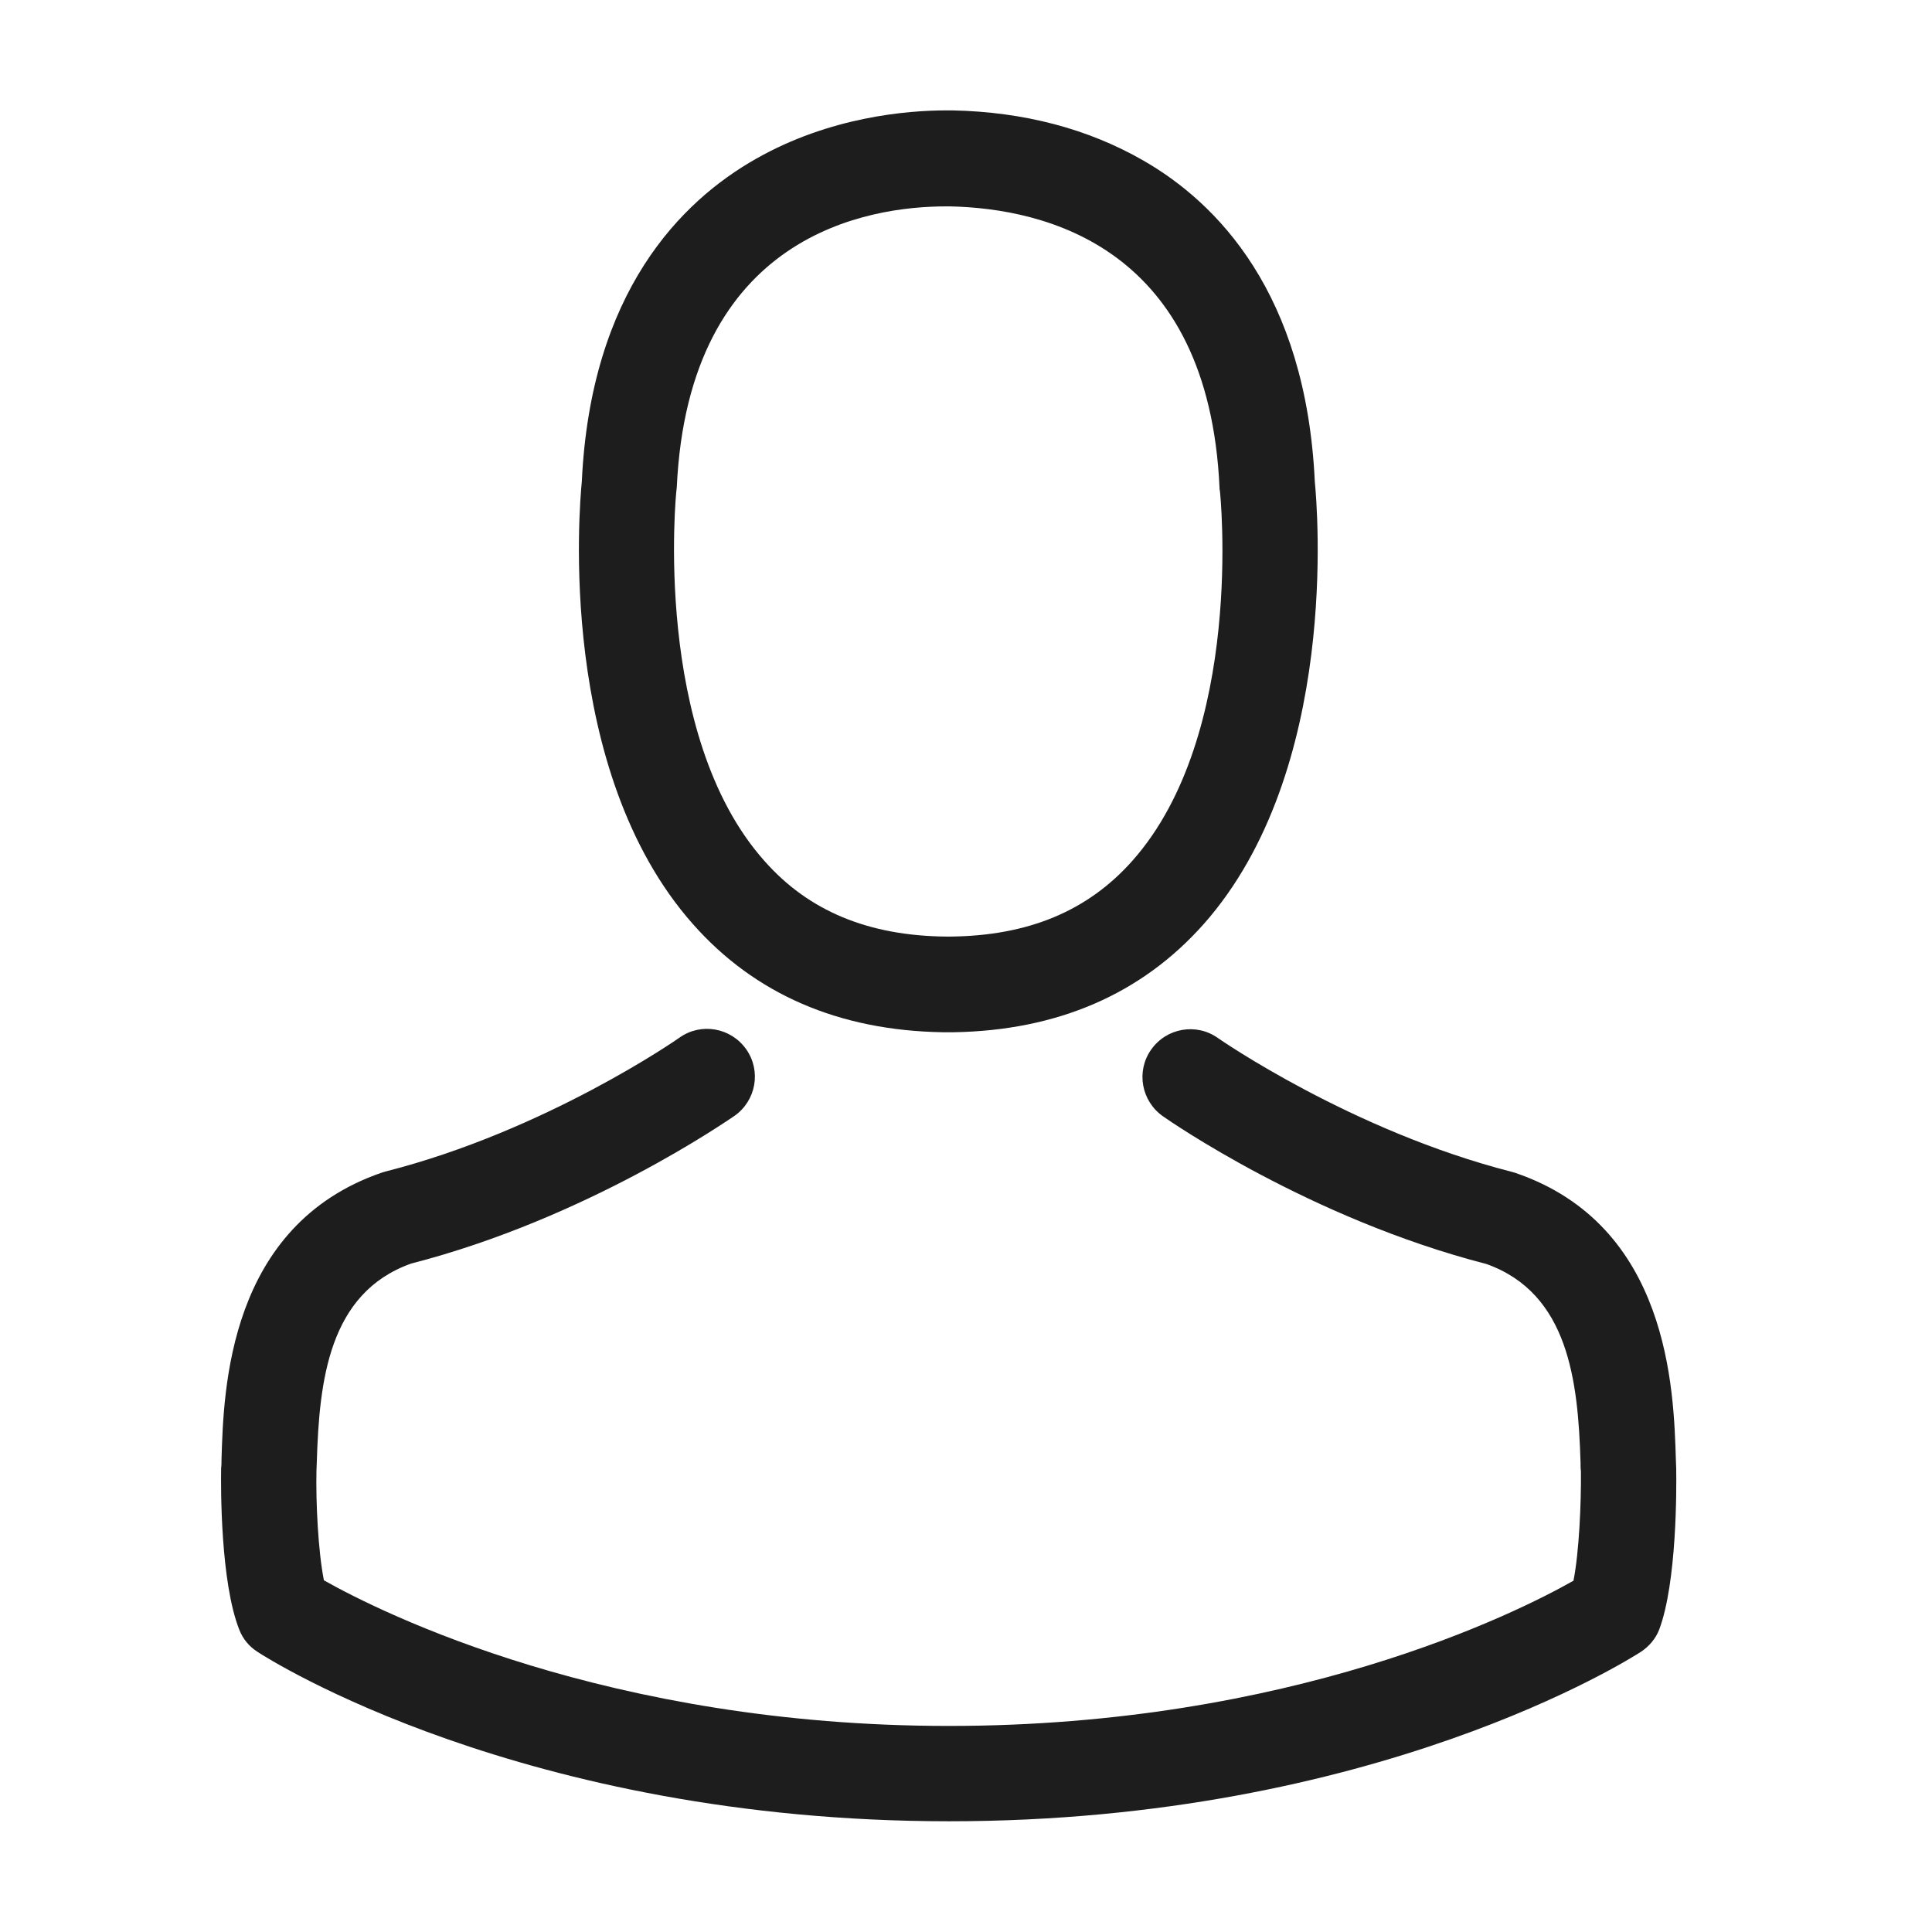 <svg xmlns="http://www.w3.org/2000/svg" width="35" height="35" viewBox="0 0 35 35">
  <g fill="#1D1D1D" fill-rule="evenodd" transform="translate(4 2)">
    <path fill-rule="nonzero" d="M13.074,16.7 C13.106,16.7 13.138,16.7 13.177,16.7 C13.189,16.7 13.202,16.7 13.215,16.7 C13.234,16.7 13.26,16.7 13.279,16.7 C15.16,16.668 16.681,16.007 17.804,14.743 C20.275,11.957 19.864,7.182 19.819,6.726 C19.659,3.305 18.042,1.669 16.707,0.905 C15.712,0.334 14.55,0.026 13.254,0 L13.209,0 C13.202,0 13.189,0 13.183,0 L13.145,0 C12.432,0 11.033,0.116 9.692,0.879 C8.344,1.643 6.701,3.28 6.54,6.726 C6.495,7.182 6.084,11.957 8.555,14.743 C9.672,16.007 11.193,16.668 13.074,16.7 Z M8.254,6.887 C8.254,6.867 8.26,6.848 8.26,6.835 C8.472,2.234 11.739,1.739 13.138,1.739 L13.164,1.739 C13.177,1.739 13.196,1.739 13.215,1.739 C14.948,1.778 17.894,2.484 18.093,6.835 C18.093,6.855 18.093,6.874 18.099,6.887 C18.106,6.932 18.555,11.296 16.514,13.594 C15.705,14.505 14.627,14.954 13.209,14.967 C13.196,14.967 13.189,14.967 13.177,14.967 C13.164,14.967 13.157,14.967 13.145,14.967 C11.733,14.954 10.648,14.505 9.846,13.594 C7.811,11.309 8.247,6.925 8.254,6.887 Z"/>
    <path d="M26.366,24.62 C26.366,24.614 26.366,24.607 26.366,24.601 C26.366,24.55 26.36,24.498 26.36,24.441 C26.321,23.17 26.238,20.198 23.452,19.248 C23.433,19.242 23.407,19.235 23.388,19.229 C20.493,18.491 18.087,16.822 18.061,16.803 C17.669,16.527 17.13,16.623 16.854,17.015 C16.578,17.406 16.675,17.945 17.066,18.221 C17.175,18.298 19.73,20.076 22.926,20.898 C24.421,21.43 24.588,23.029 24.633,24.492 C24.633,24.55 24.633,24.601 24.64,24.652 C24.646,25.23 24.607,26.122 24.505,26.636 C23.465,27.226 19.389,29.267 13.189,29.267 C7.015,29.267 2.914,27.22 1.868,26.629 C1.765,26.116 1.72,25.224 1.733,24.646 C1.733,24.595 1.739,24.543 1.739,24.486 C1.784,23.022 1.951,21.424 3.447,20.891 C6.643,20.07 9.197,18.286 9.306,18.215 C9.698,17.939 9.794,17.4 9.518,17.008 C9.242,16.617 8.703,16.52 8.312,16.796 C8.286,16.816 5.892,18.484 2.984,19.223 C2.959,19.229 2.94,19.235 2.92,19.242 C0.135,20.198 0.051,23.17 0.013,24.434 C0.013,24.492 0.013,24.543 0.006,24.595 C0.006,24.601 0.006,24.607 0.006,24.614 C-3.46077333e-16,24.948 -0.006,26.661 0.334,27.521 C0.398,27.688 0.513,27.829 0.667,27.926 C0.86,28.054 5.475,30.994 13.196,30.994 C20.917,30.994 25.532,28.048 25.724,27.926 C25.872,27.829 25.994,27.688 26.058,27.521 C26.379,26.668 26.372,24.954 26.366,24.62 Z"/>
  </g>
</svg>
